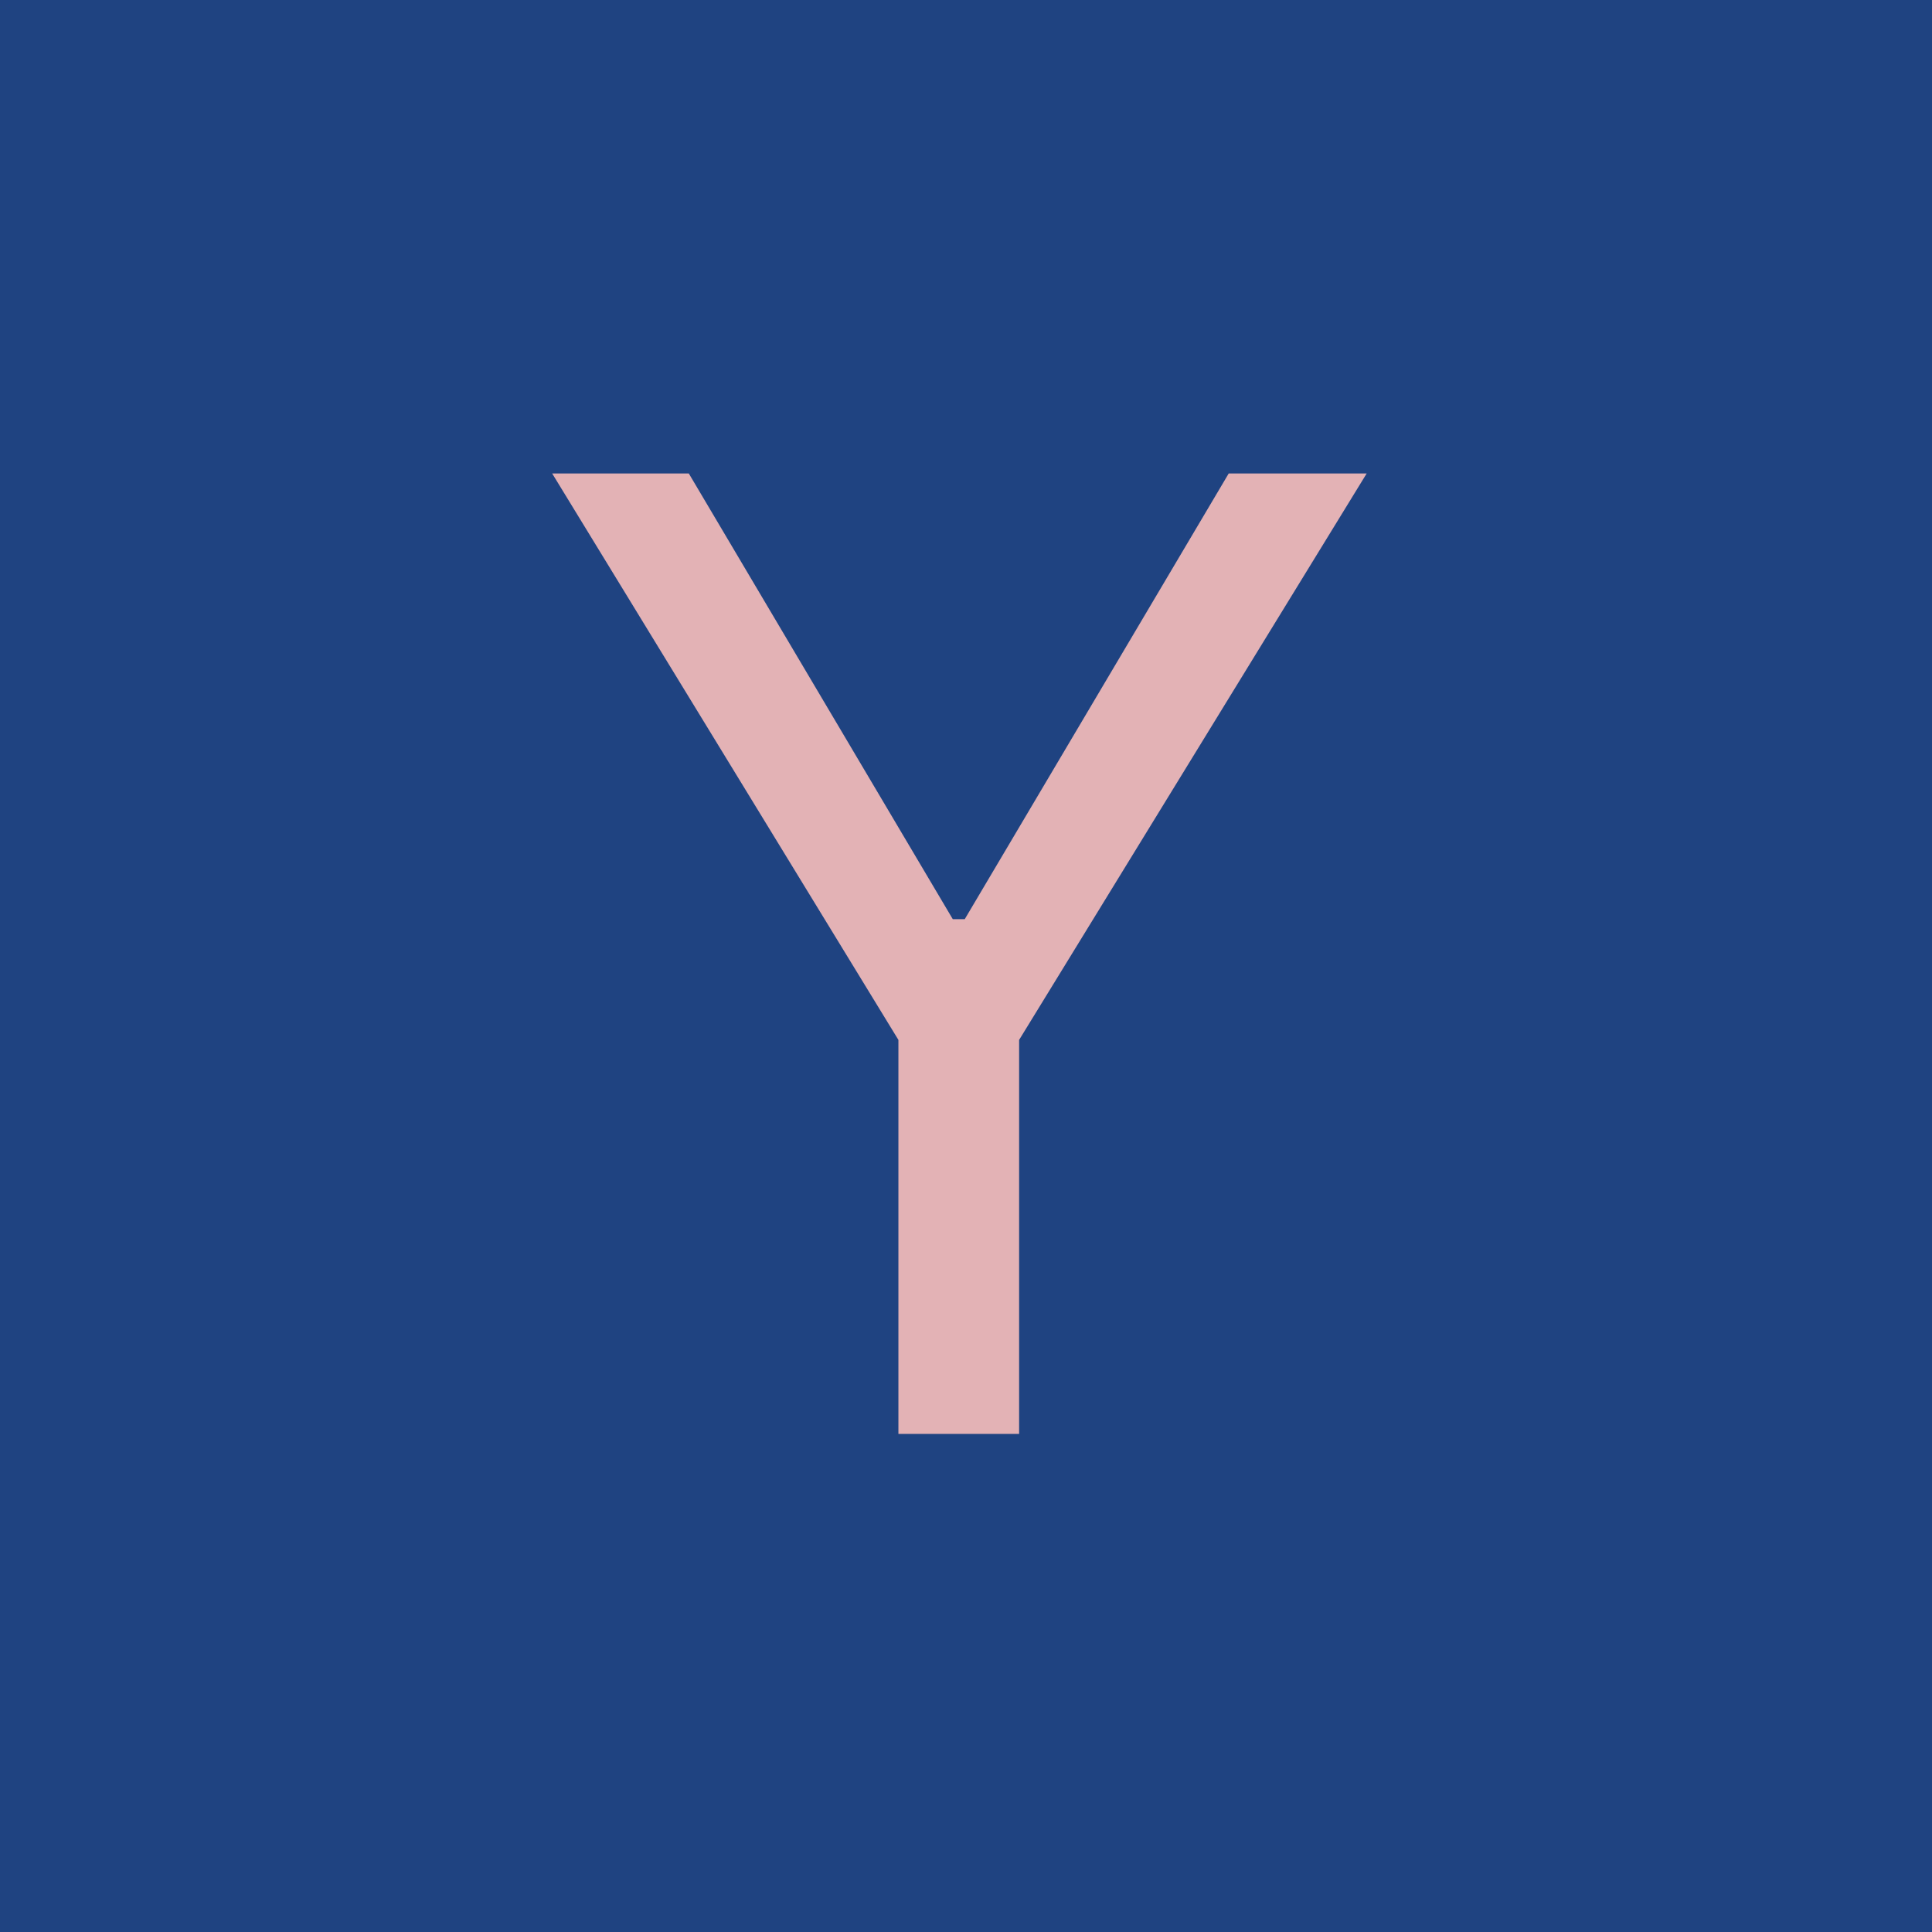 <svg width="256" height="256" viewBox="0 0 256 256" fill="none" xmlns="http://www.w3.org/2000/svg">
<rect width="256" height="256" fill="#D9D9D9"/>
<rect width="256" height="256" fill="#1F4381"/>
<path d="M91.269 62.734L126.25 121.797H127.832L162.812 62.734H181.094L135.039 137.793V190H119.043V137.793L73.164 62.734H91.269Z" fill="#E3B2B5"/>
</svg>
